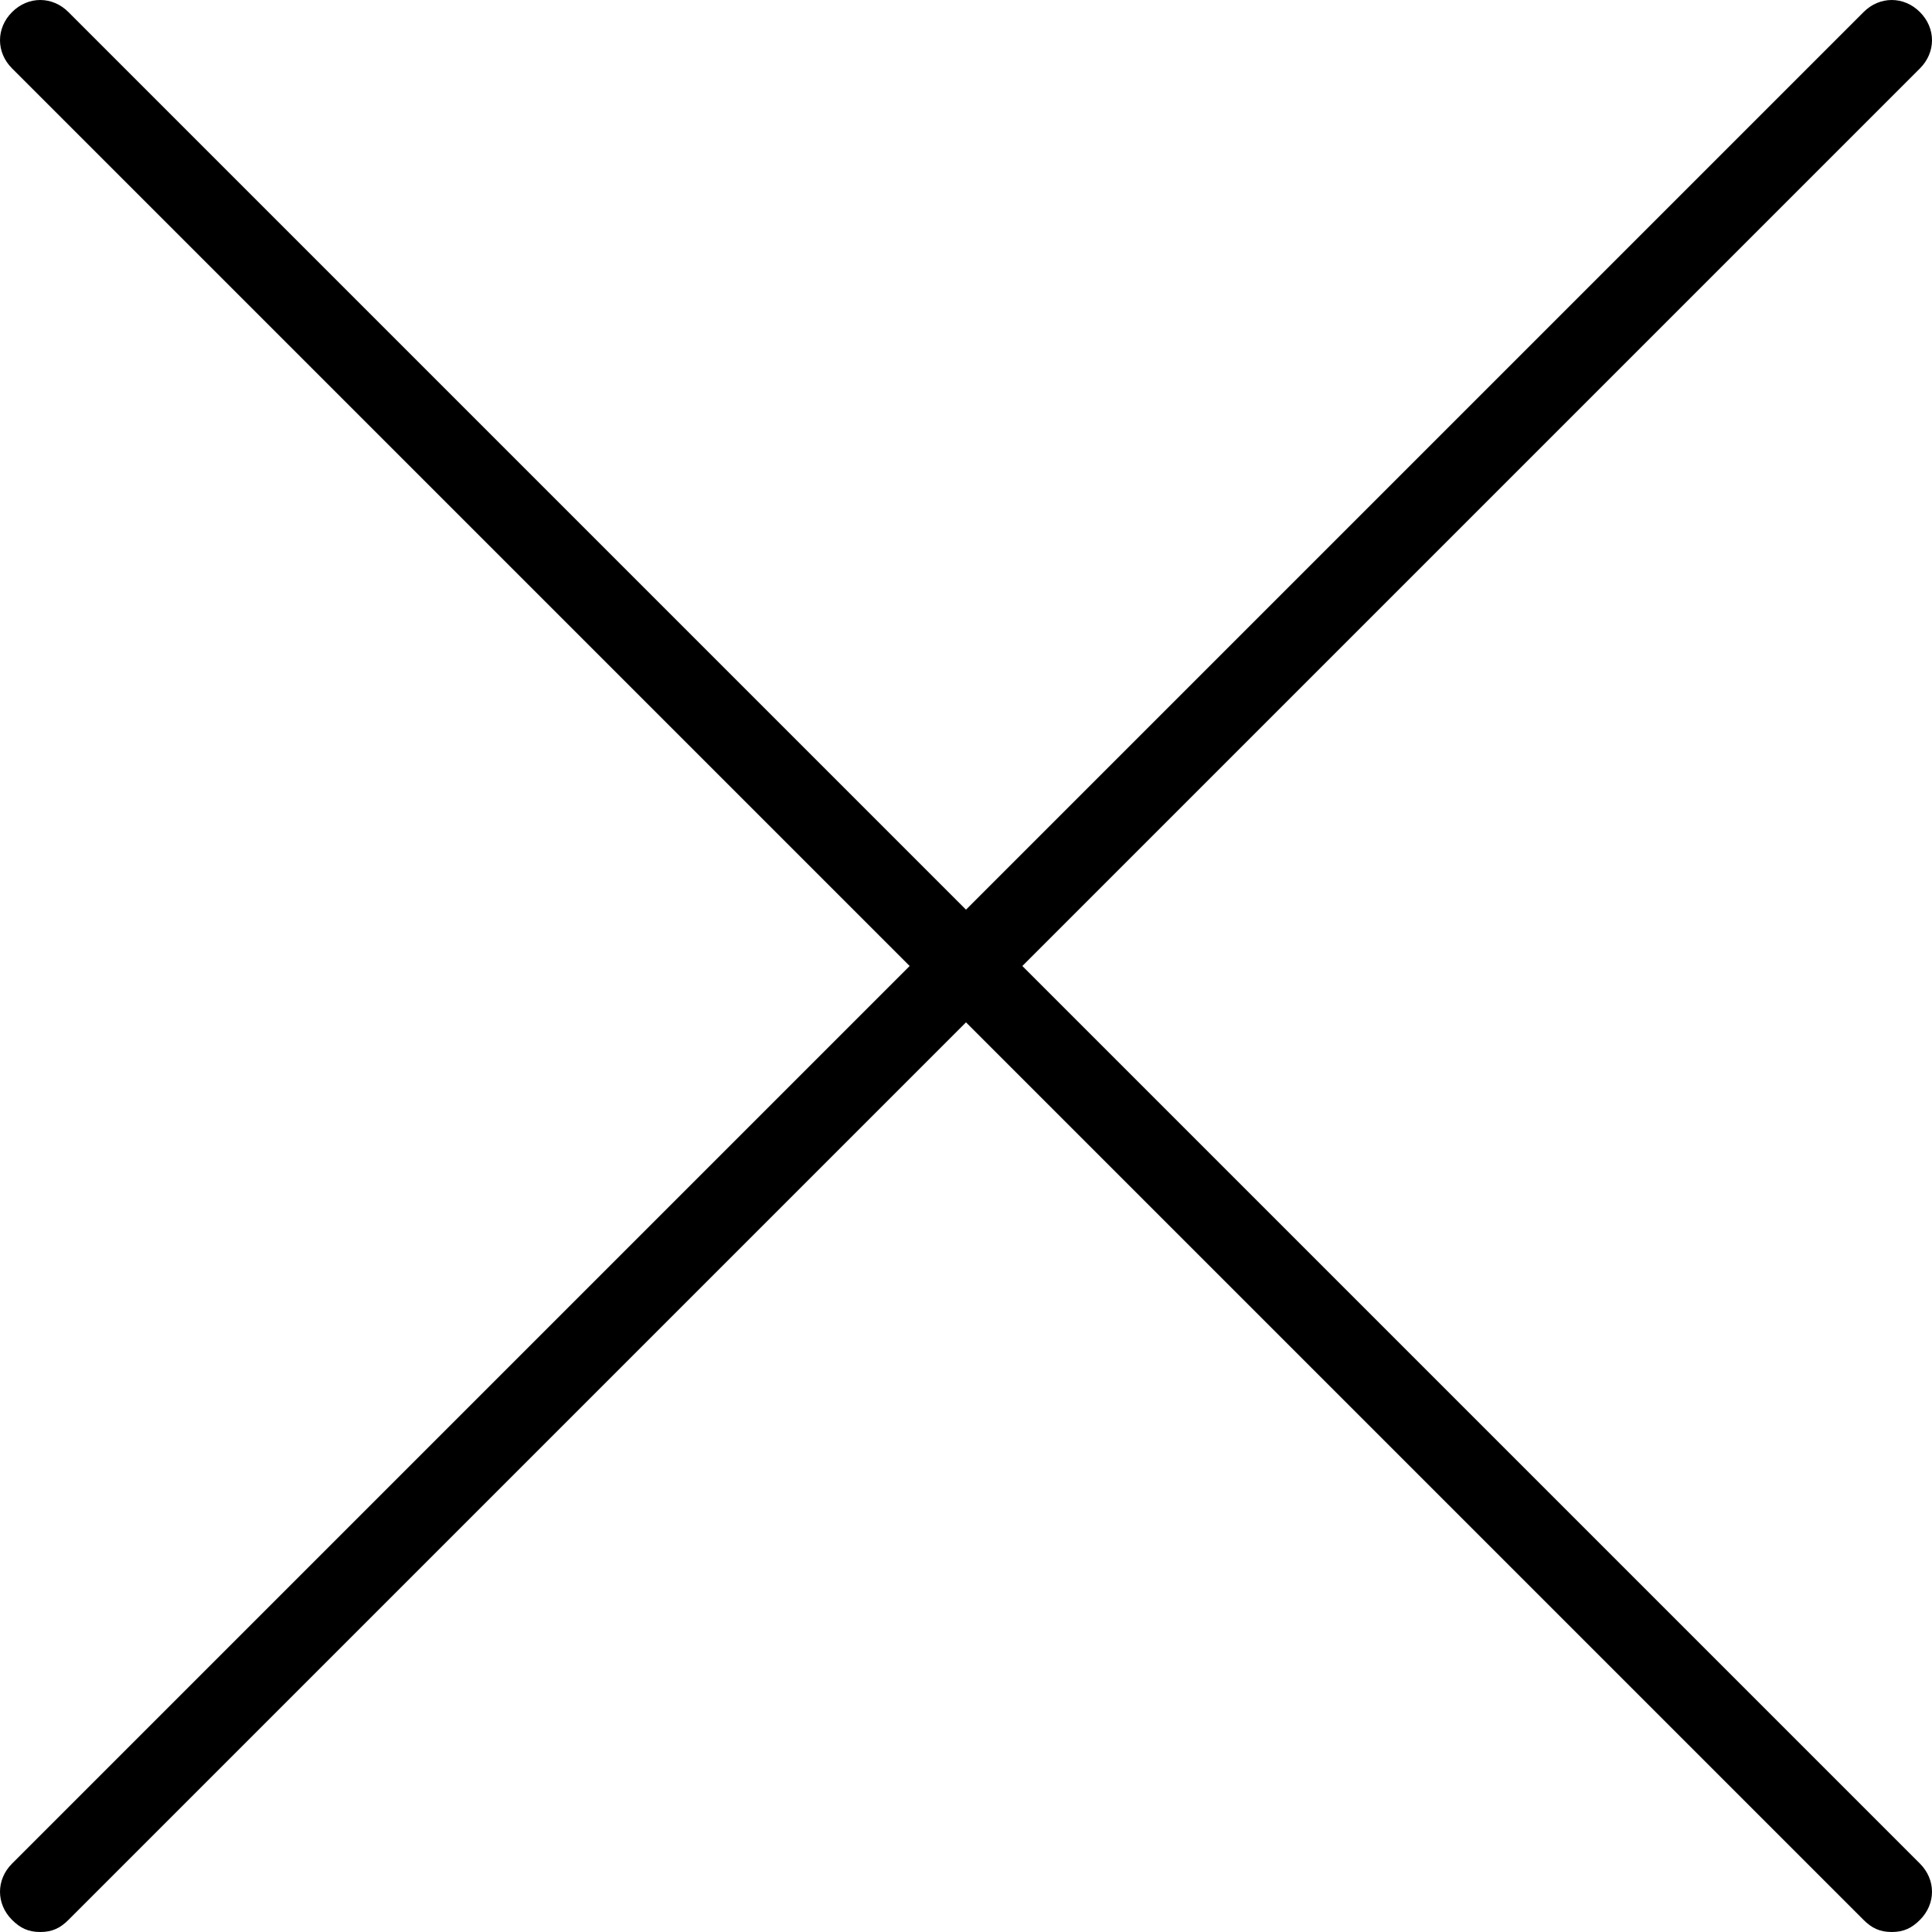 <?xml version="1.0" encoding="utf-8"?>
<!-- Generator: Adobe Illustrator 17.0.0, SVG Export Plug-In . SVG Version: 6.00 Build 0)  -->
<!DOCTYPE svg PUBLIC "-//W3C//DTD SVG 1.1//EN" "http://www.w3.org/Graphics/SVG/1.1/DTD/svg11.dtd">
<svg version="1.1" id="Layer_1" xmlns="http://www.w3.org/2000/svg" xmlns:xlink="http://www.w3.org/1999/xlink" x="0px" y="0px"
	 width="48px" height="48px" viewBox="0 0 48 48" enable-background="new 0 0 48 48" xml:space="preserve">
<path d="M47.7,46.3c0.4,0.4,0.4,1,0,1.4C47.5,47.9,47.3,48,47,48s-0.5-0.1-0.7-0.3L24,25.4L1.7,47.7C1.5,47.9,1.3,48,1,48
	s-0.5-0.1-0.7-0.3c-0.4-0.4-0.4-1,0-1.4L22.6,24L0.3,1.7c-0.4-0.4-0.4-1,0-1.4s1-0.4,1.4,0L24,22.6L46.3,0.3c0.4-0.4,1-0.4,1.4,0
	s0.4,1,0,1.4L25.4,24L47.7,46.3z"/>
</svg>
